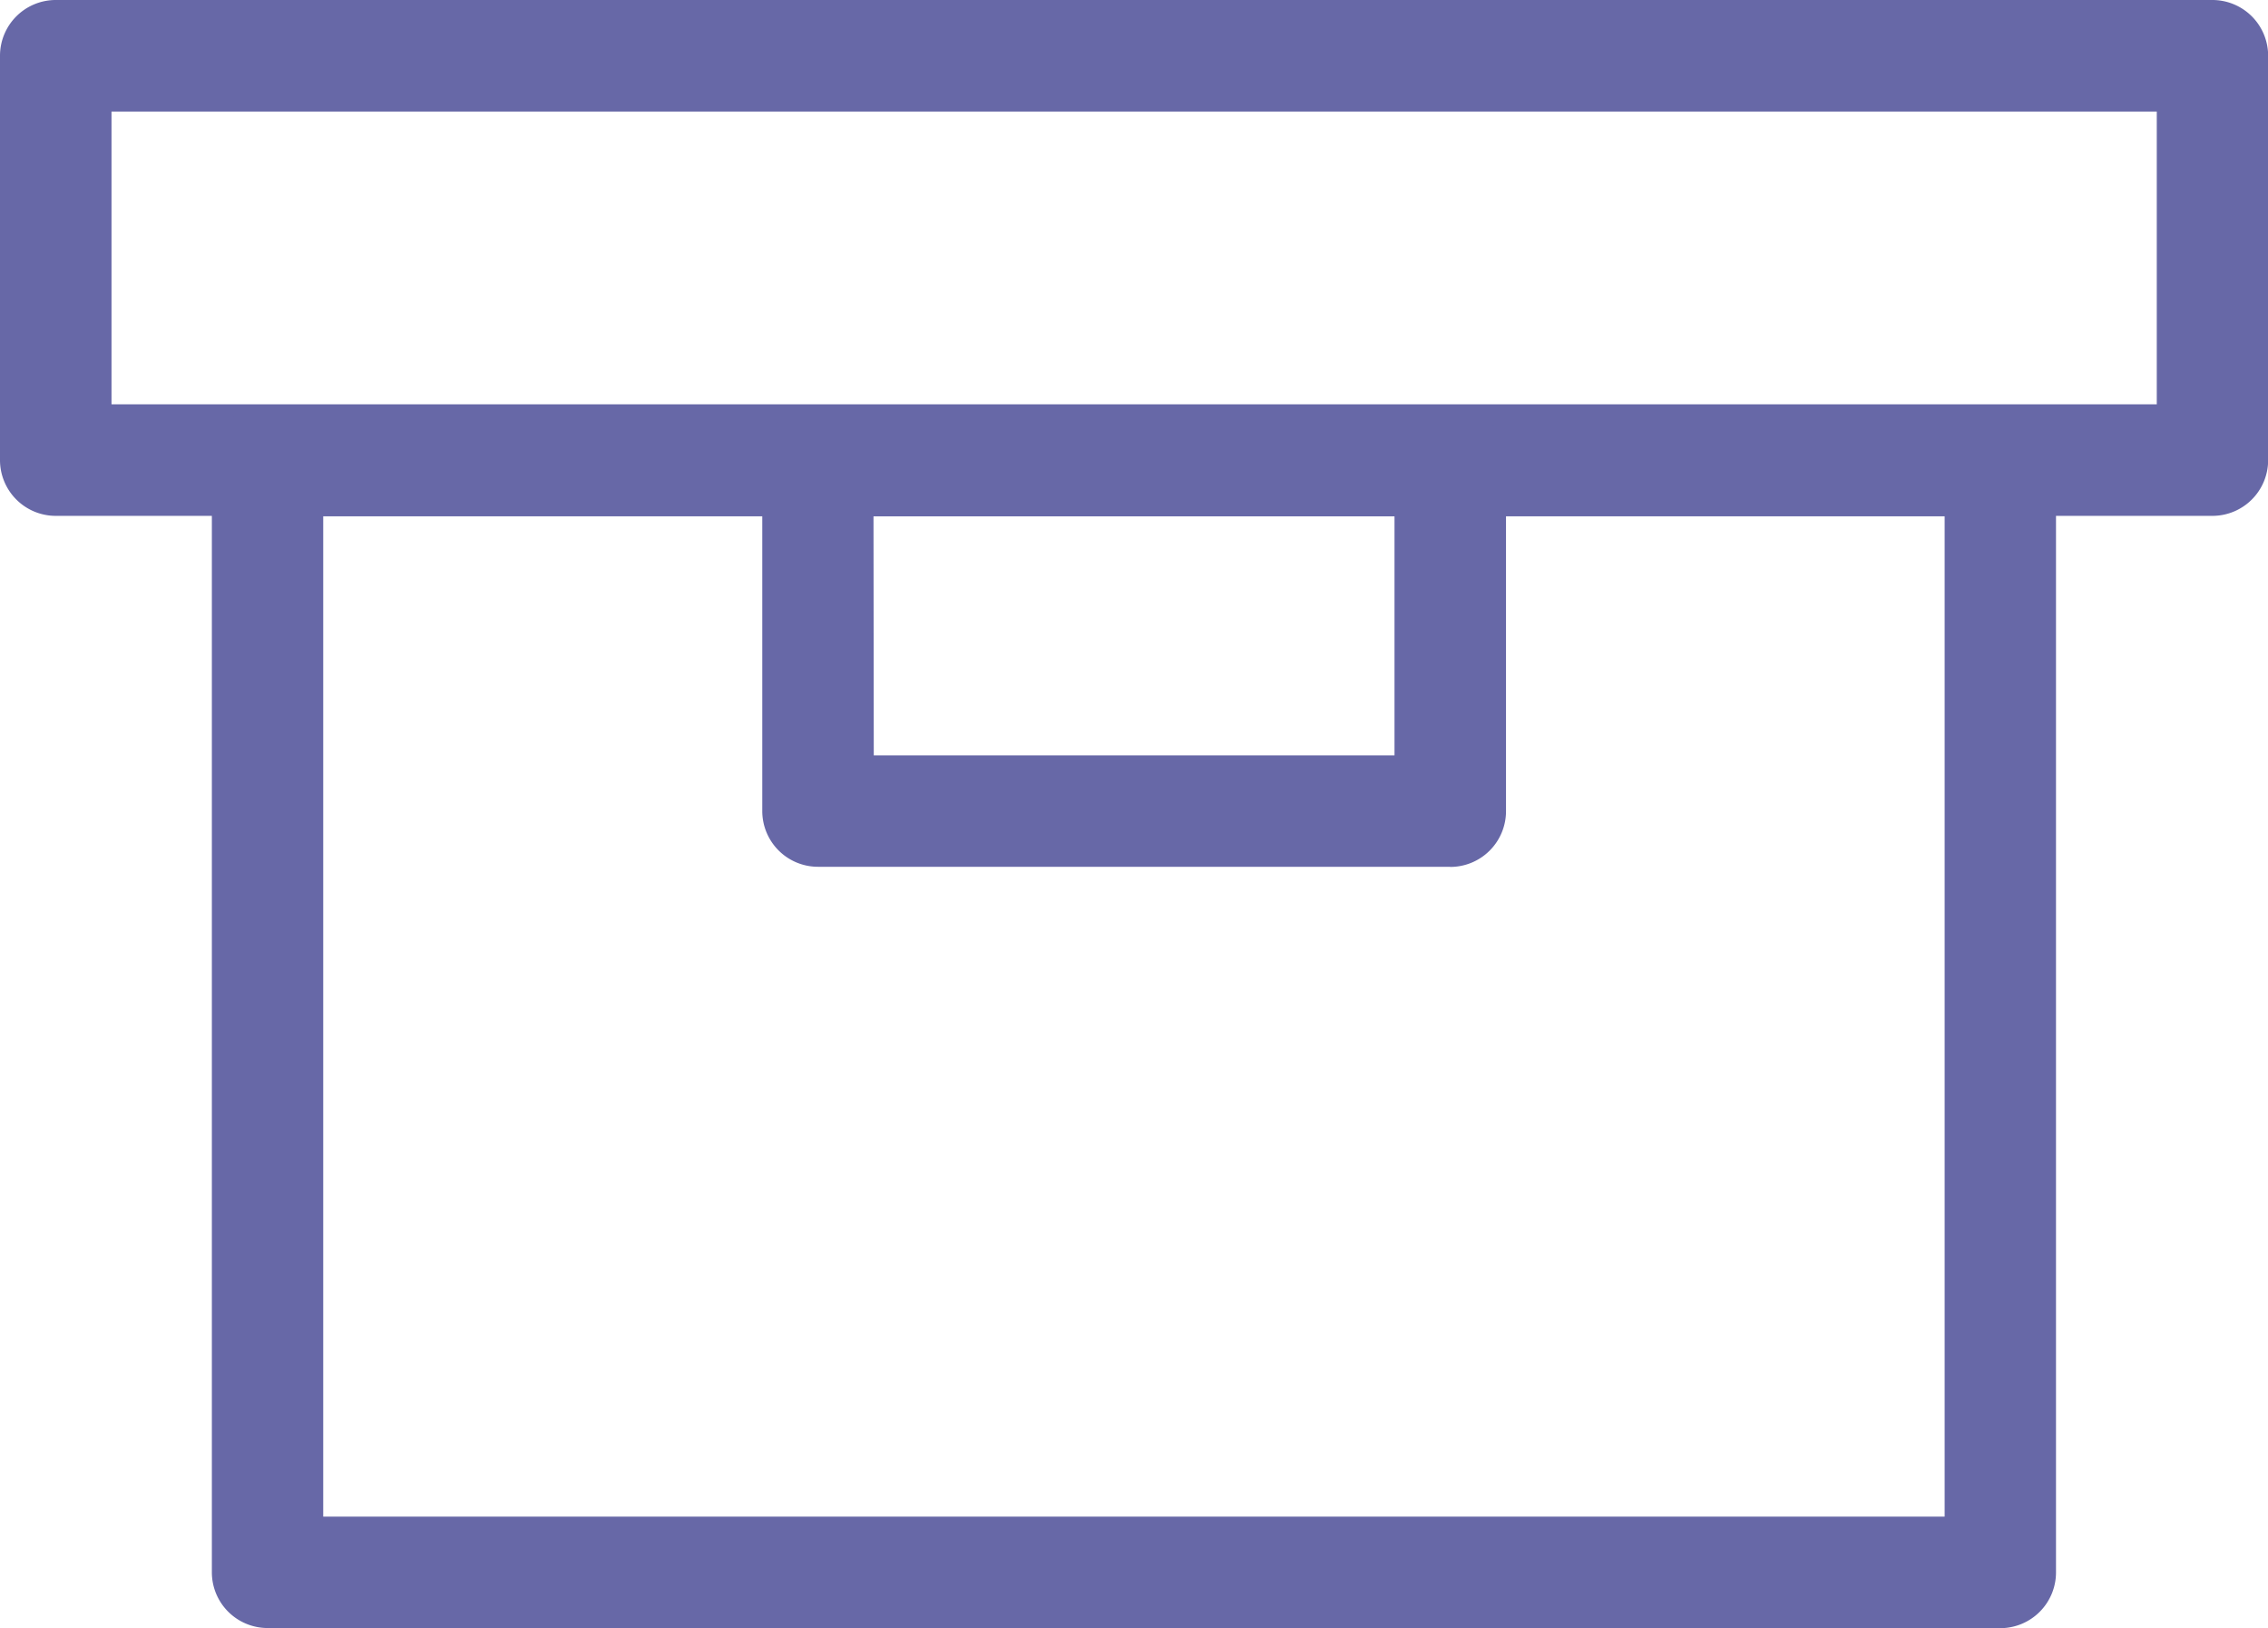 <svg xmlns="http://www.w3.org/2000/svg" xmlns:xlink="http://www.w3.org/1999/xlink" width="16.272" height="11.677" viewBox="0 0 16.272 11.677">
  <defs>
    <clipPath id="clip-path">
      <rect id="사각형_17569" data-name="사각형 17569" width="16.272" height="11.677" fill="#6768a7"/>
    </clipPath>
  </defs>
  <g id="그룹_5703" data-name="그룹 5703" transform="translate(0 0)">
    <g id="그룹_5702" data-name="그룹 5702" transform="translate(0 0)" clip-path="url(#clip-path)">
      <path id="패스_6184" data-name="패스 6184" d="M15.873,3.7H.4A.4.4,0,0,1,0,3.3V.4A.4.4,0,0,1,.4,0H15.873a.4.4,0,0,1,.4.4V3.3a.4.4,0,0,1-.4.4M.8,2.9H15.474V.8H.8Z" transform="translate(0 0)" fill="#6768a7"/>
      <path id="패스_6185" data-name="패스 6185" d="M19.217,20.967H6.786a.4.4,0,0,1-.4-.4V12.594a.4.4,0,0,1,.4-.4H19.217a.4.4,0,0,1,.4.4v7.974a.4.4,0,0,1-.4.4m-12.032-.8H18.818V12.993H7.185Z" transform="translate(-4.866 -9.29)" fill="#6768a7"/>
      <path id="패스_6186" data-name="패스 6186" d="M27.9,15.507H23.364a.4.4,0,0,1-.4-.4V12.594a.4.4,0,0,1,.4-.4H27.9a.4.4,0,0,1,.4.4v2.514a.4.4,0,0,1-.4.4m-4.136-.8H27.5V12.992H23.762Z" transform="translate(-17.495 -9.29)" fill="#6768a7"/>
    </g>
  </g>
</svg>
